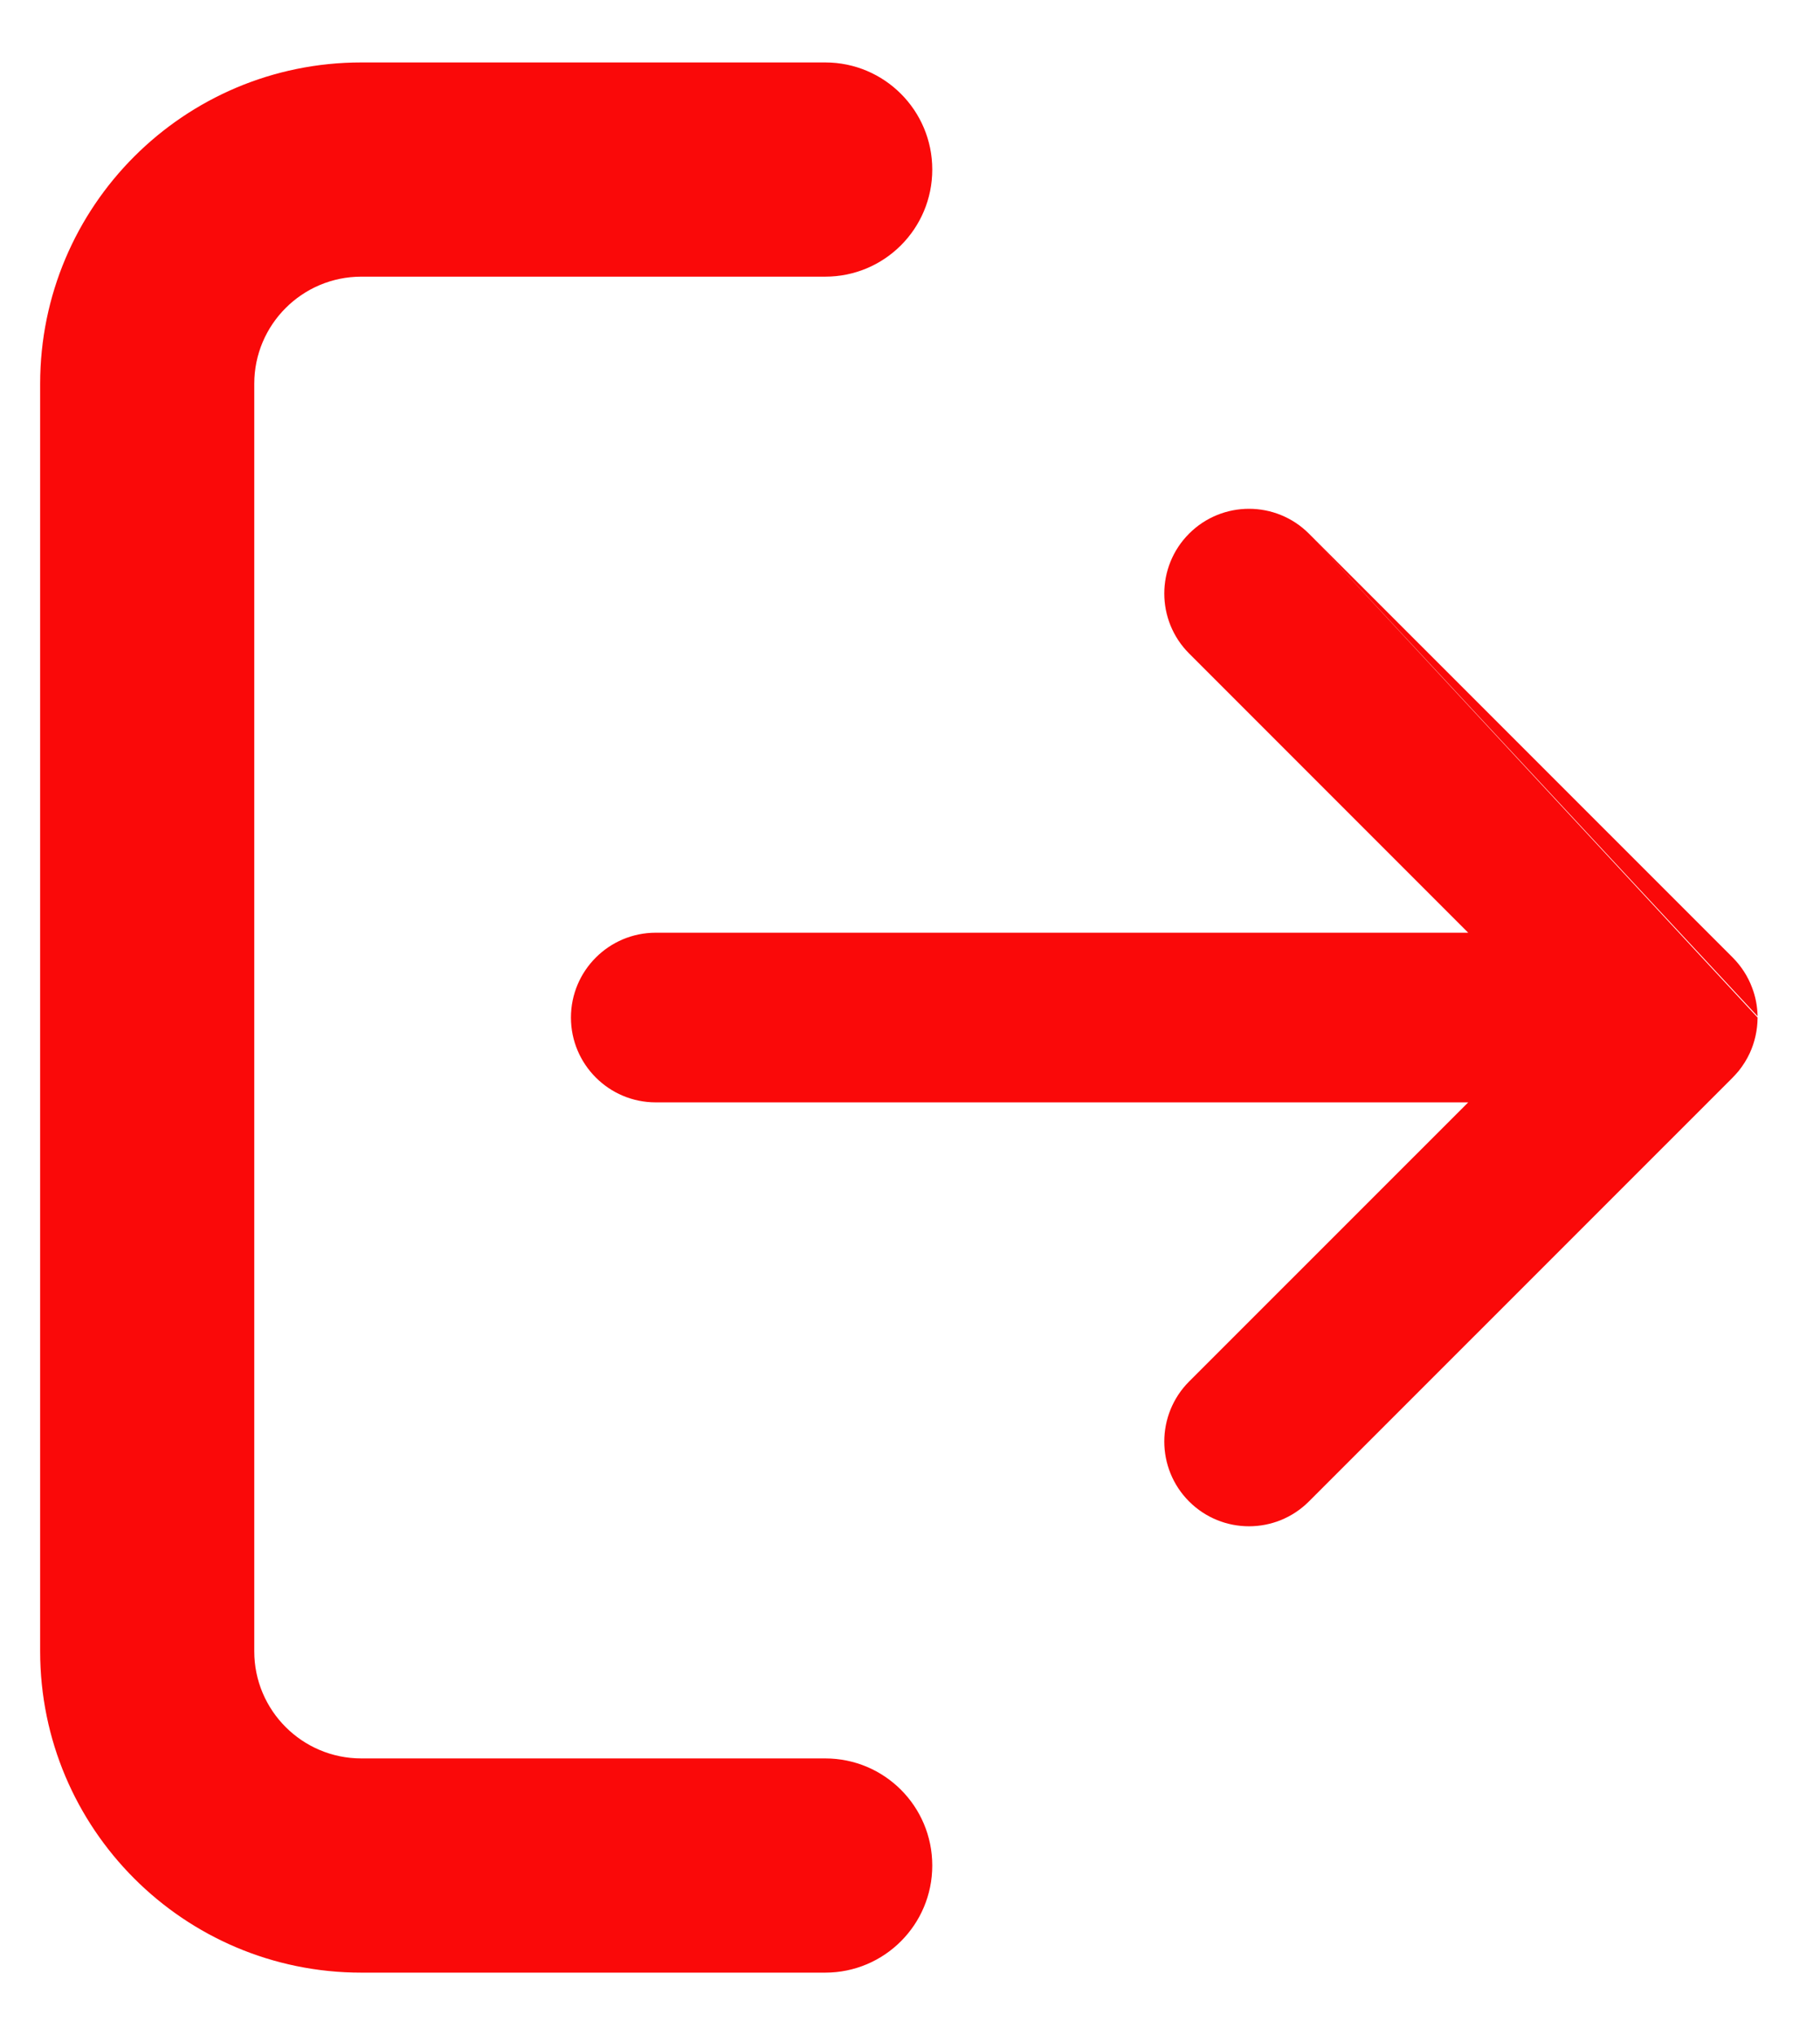 <svg width="17" height="19" viewBox="0 0 17 19" fill="none" xmlns="http://www.w3.org/2000/svg">
<path fill-rule="evenodd" clip-rule="evenodd" d="M3.375 0.583C1.718 0.583 0.375 1.926 0.375 3.583V15.417C0.375 17.073 1.718 18.417 3.375 18.417H7.708C8.261 18.417 8.708 17.969 8.708 17.417C8.708 16.864 8.261 16.417 7.708 16.417H3.375C2.823 16.417 2.375 15.969 2.375 15.417V3.583C2.375 3.031 2.823 2.583 3.375 2.583H7.708C8.261 2.583 8.708 2.136 8.708 1.583C8.708 1.031 8.261 0.583 7.708 0.583H3.375ZM12.226 4.982C11.917 4.673 11.416 4.673 11.107 4.982C10.798 5.291 10.798 5.792 11.107 6.101L13.714 8.708H6.125C5.688 8.708 5.333 9.063 5.333 9.5C5.333 9.937 5.688 10.292 6.125 10.292H13.714L11.107 12.898C10.798 13.208 10.798 13.709 11.107 14.018C11.416 14.327 11.917 14.327 12.226 14.018L16.179 10.066C16.201 10.044 16.221 10.021 16.241 9.998C16.282 9.946 16.317 9.891 16.344 9.832C16.39 9.732 16.416 9.62 16.417 9.502L16.417 9.5L12.226 4.982ZM12.226 4.982L16.185 8.94C16.267 9.023 16.328 9.119 16.366 9.222C16.398 9.305 16.415 9.394 16.417 9.488L12.226 4.982Z" fill="#FA0909"/>
</svg>
